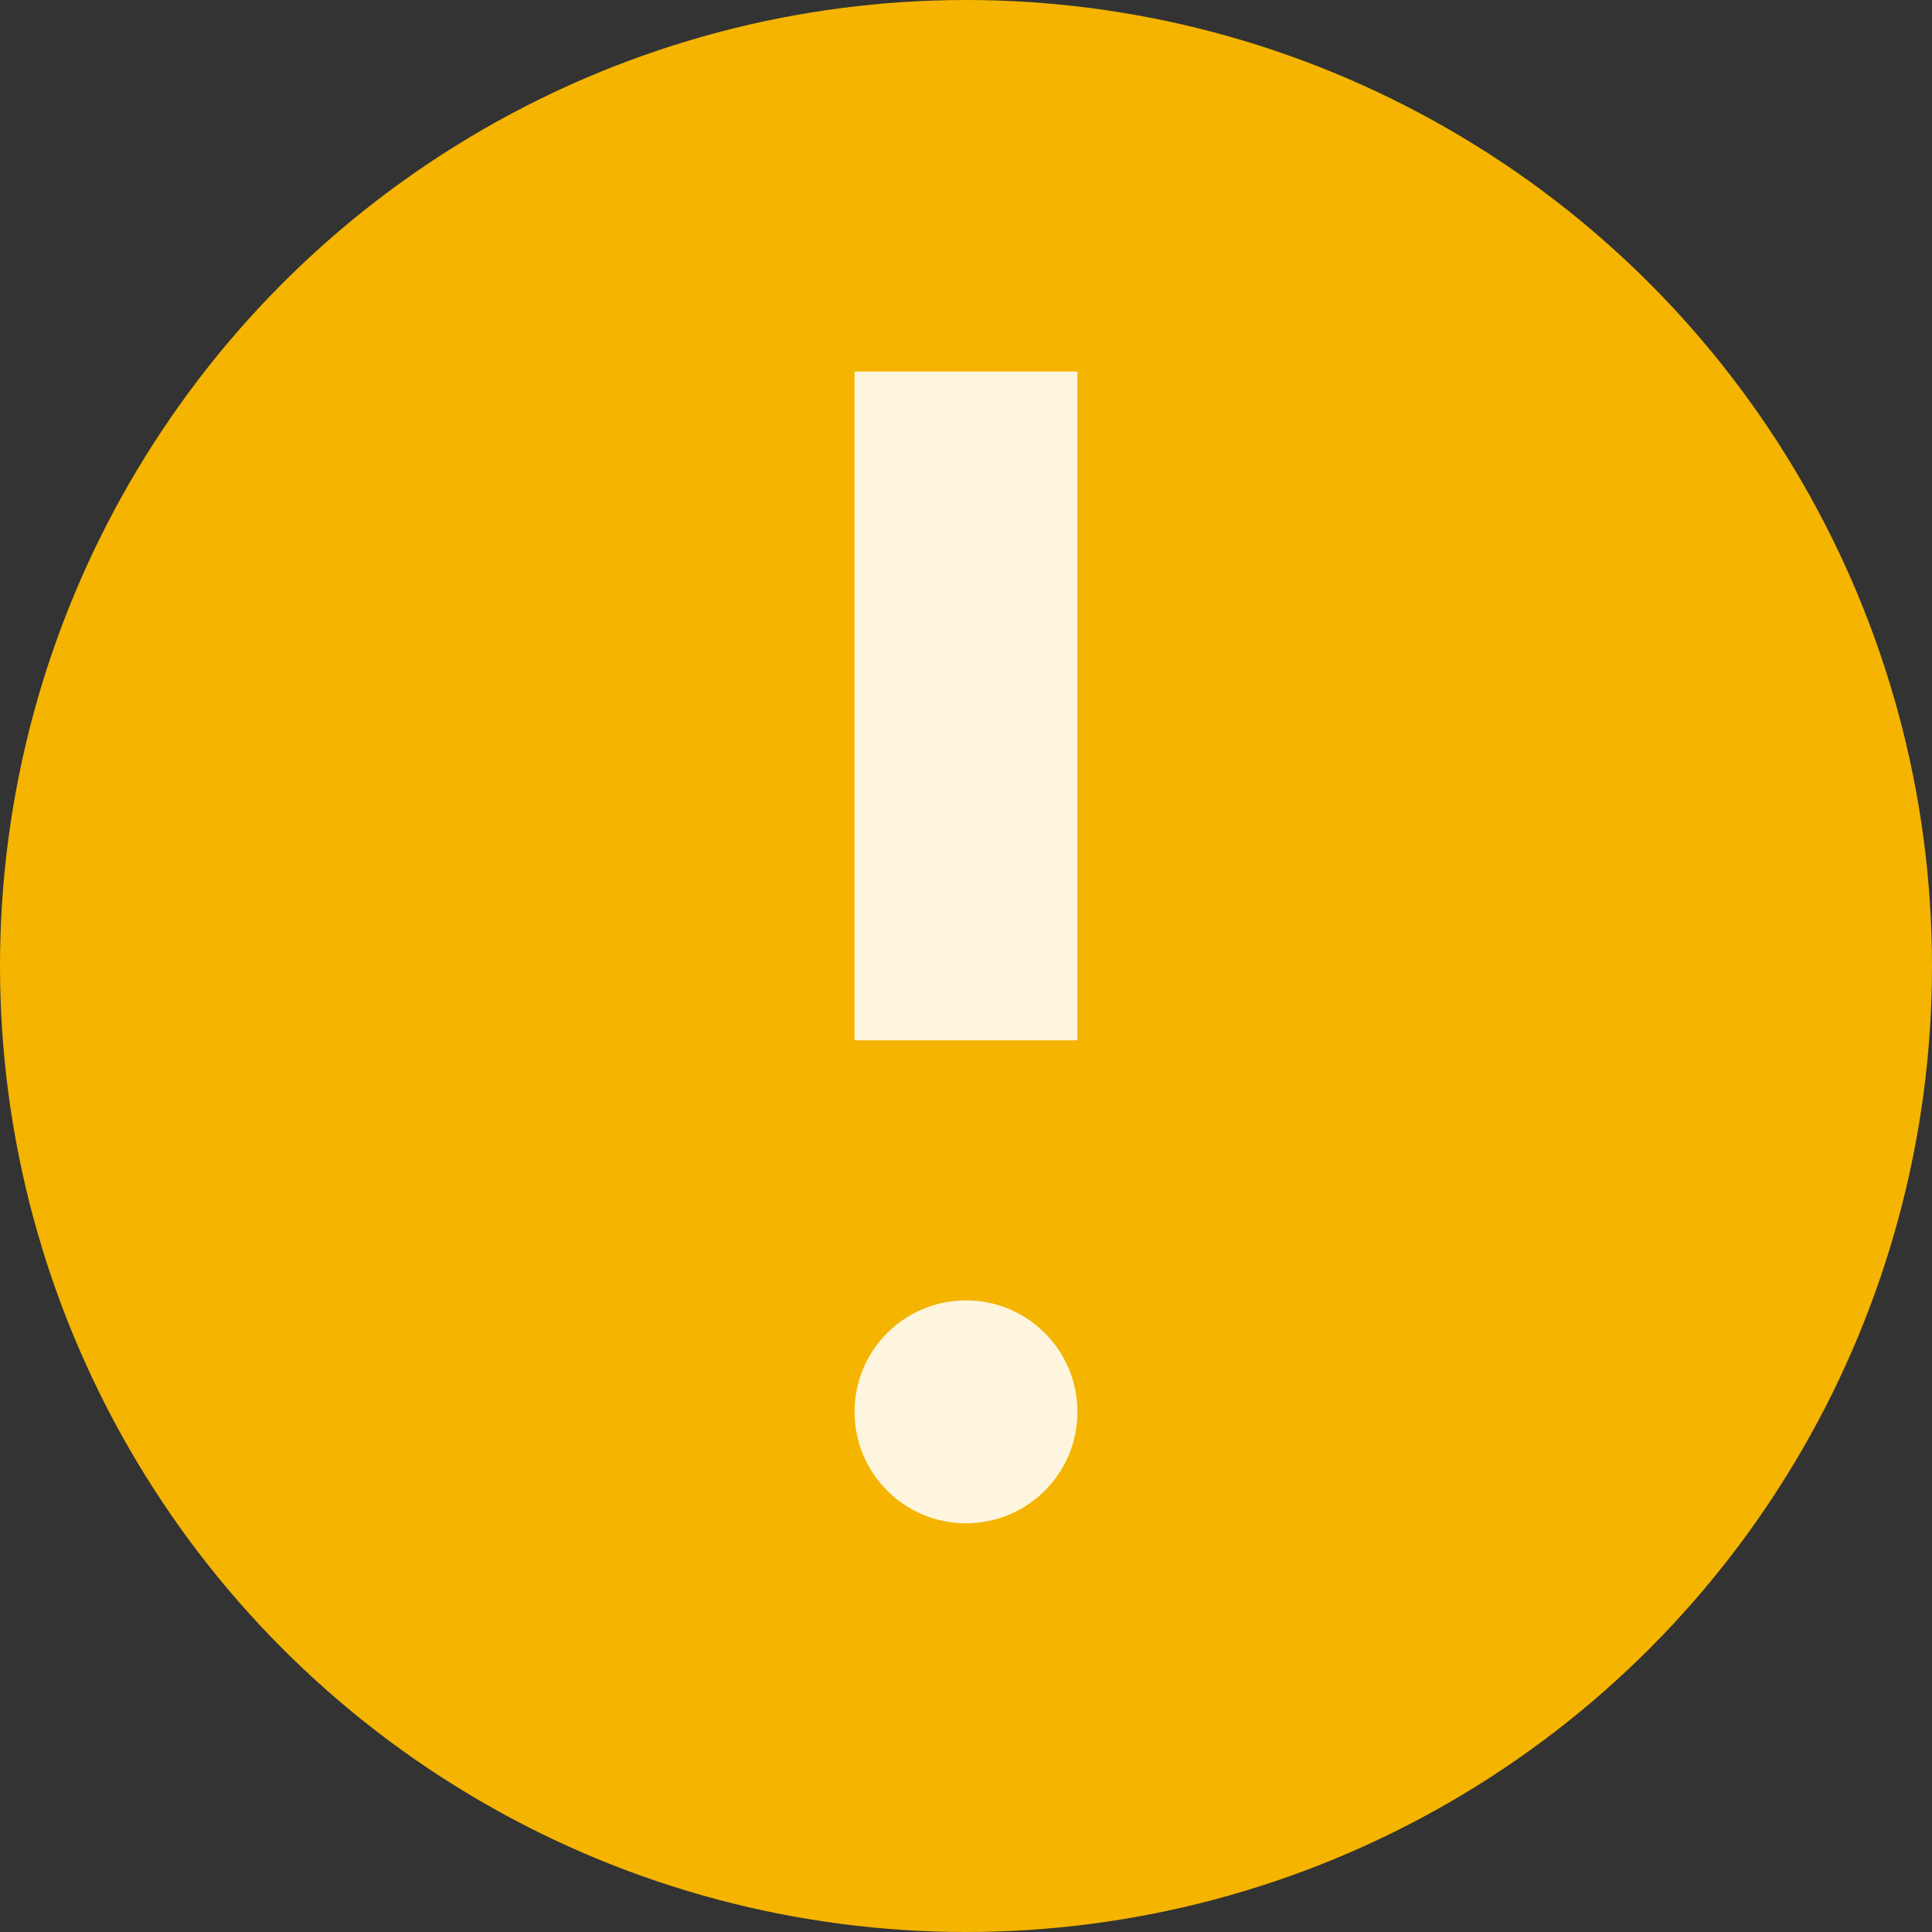 <svg width="52" height="52" viewBox="0 0 52 52" fill="none" xmlns="http://www.w3.org/2000/svg">
<rect x="0" y="0" width="52" height="52" fill="#333333" stroke="none"/>
<circle cx="26" cy="26" r="26" fill="#F4B400"/>
<path d="M23 10H29V28H23V10Z" fill="white" fill-opacity="0.87"/>
<path d="M26 41C27.657 41 29 39.657 29 38C29 36.343 27.657 35 26 35C24.343 35 23 36.343 23 38C23 39.657 24.343 41 26 41Z" fill="white" fill-opacity="0.87"/>
</svg>
